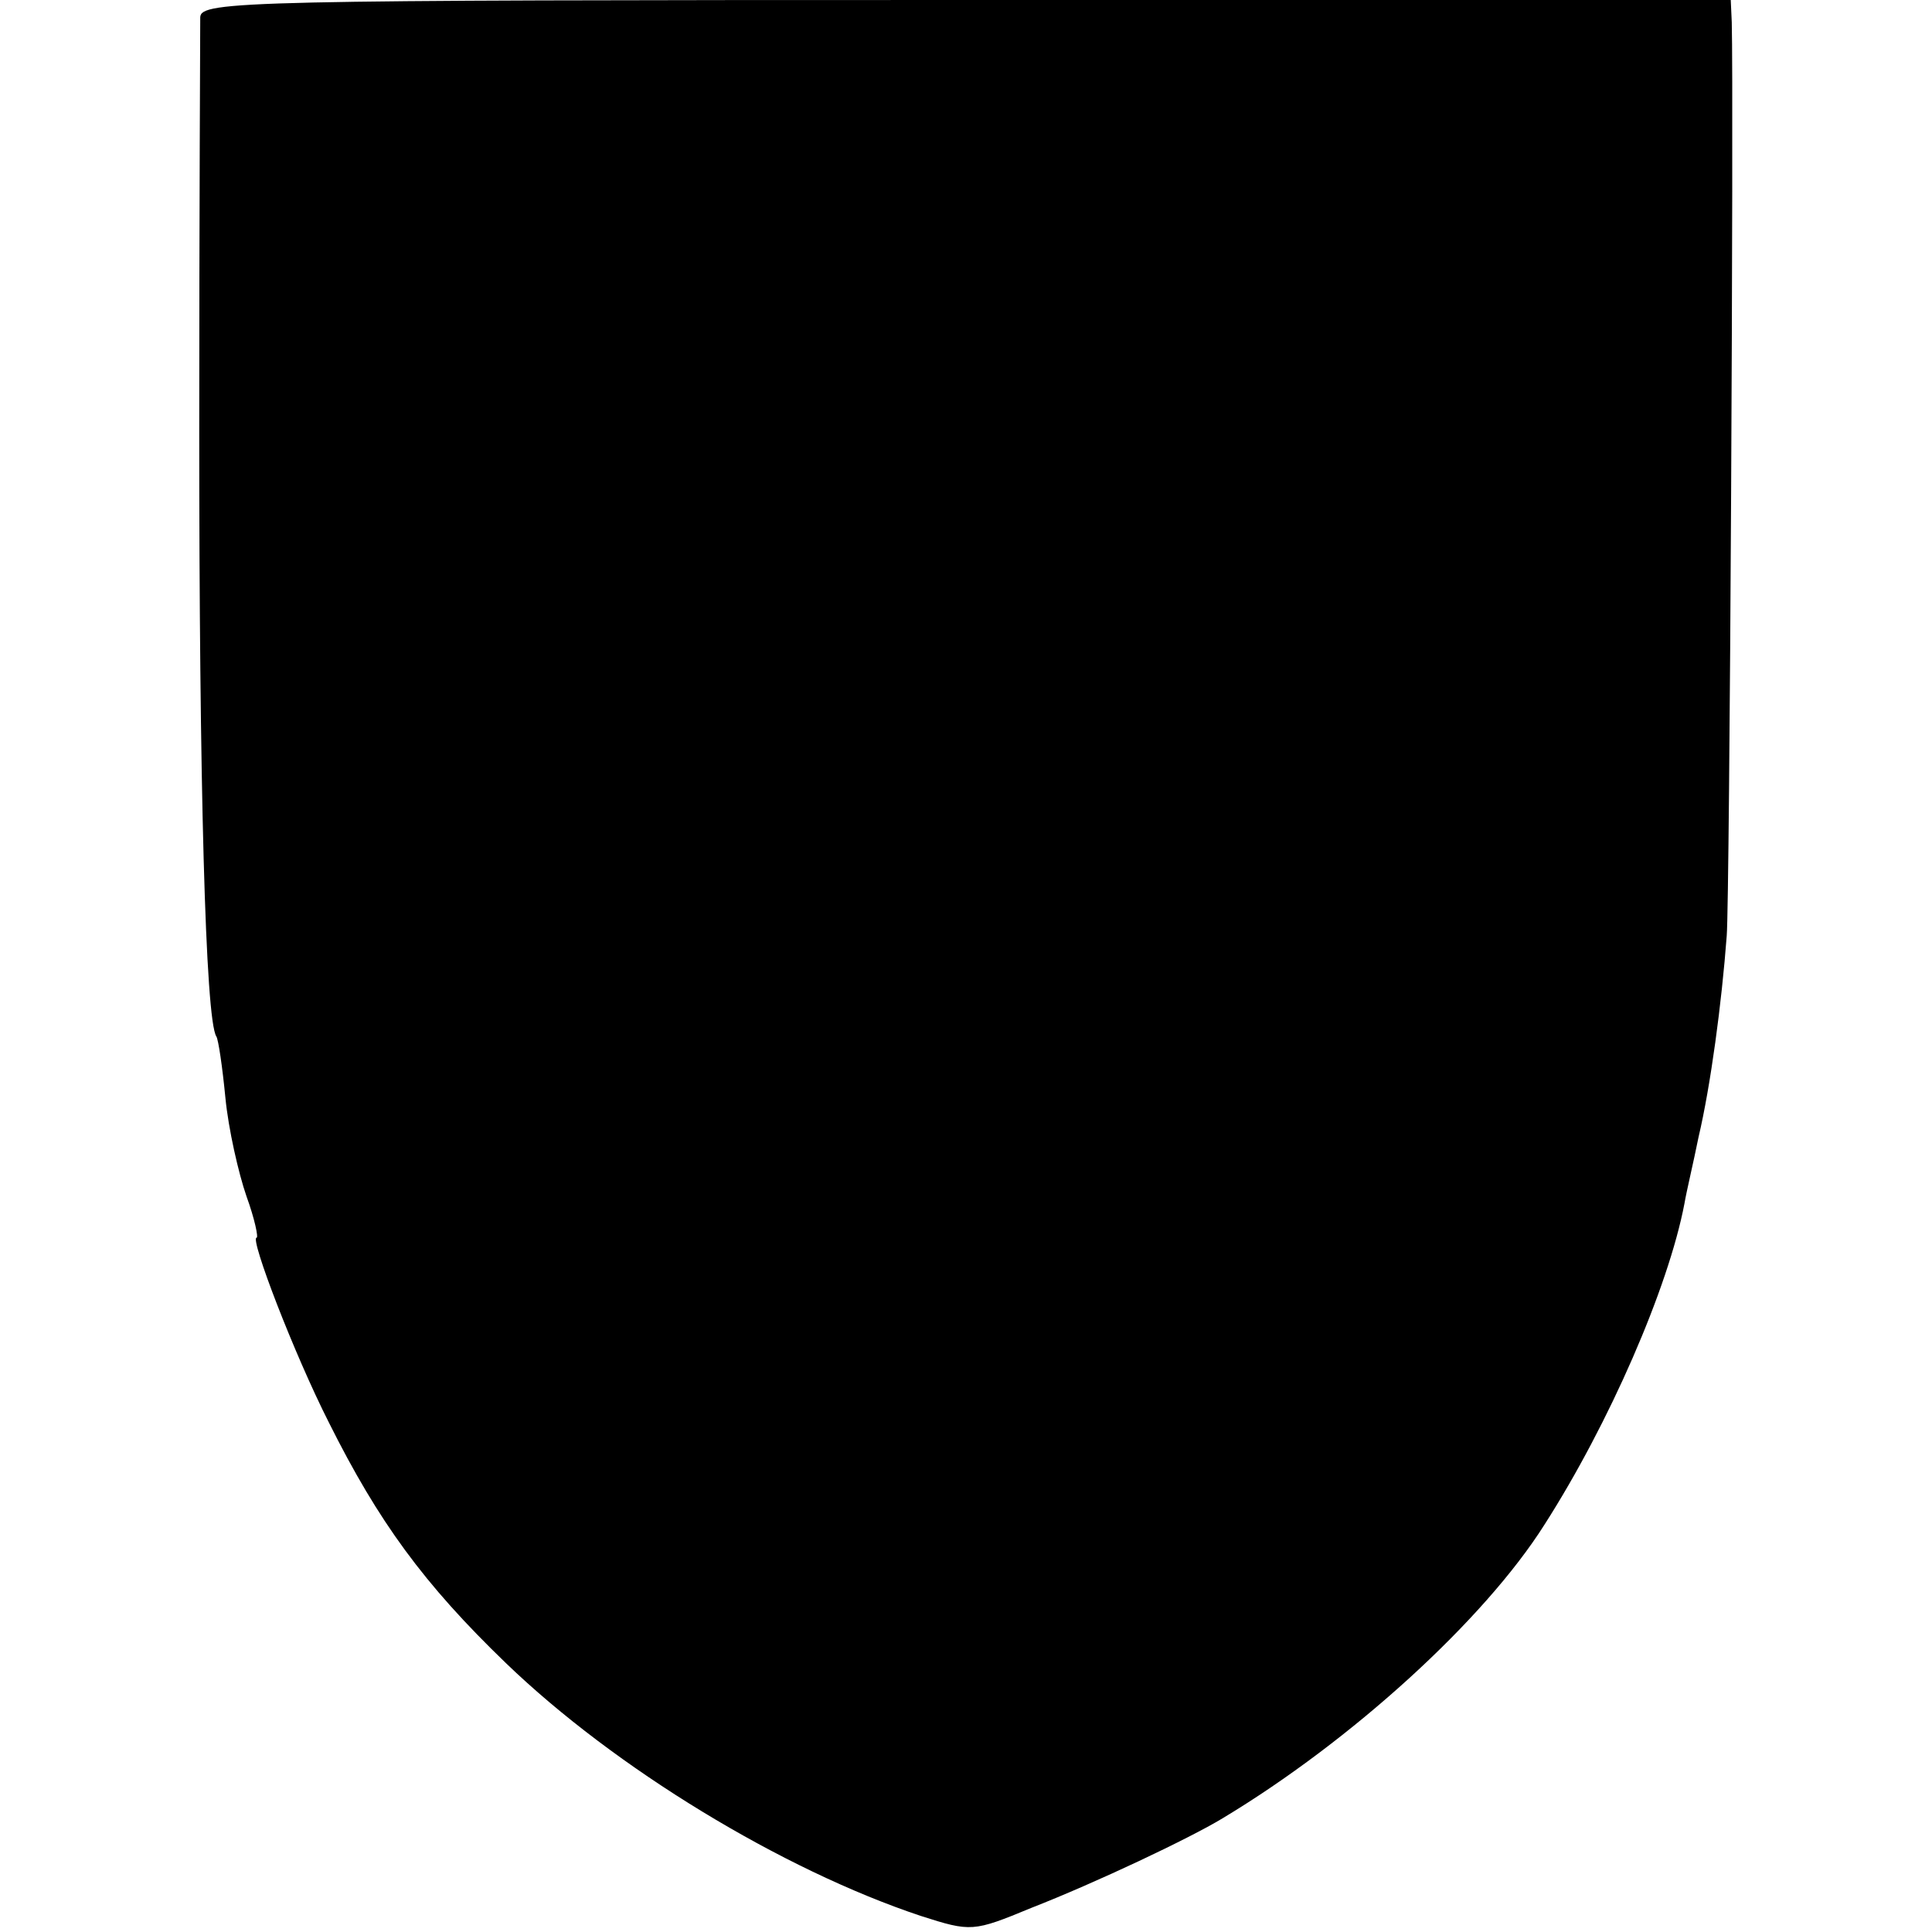 <?xml version="1.0" standalone="no"?>
<!DOCTYPE svg PUBLIC "-//W3C//DTD SVG 20010904//EN"
 "http://www.w3.org/TR/2001/REC-SVG-20010904/DTD/svg10.dtd">
<svg version="1.0" xmlns="http://www.w3.org/2000/svg"
 width="192pt" height="192pt" viewBox="0 0 192 192"
 preserveAspectRatio="xMidYMid meet">
<g transform="translate(0,192) scale(0.1,-0.1)"
fill="#000000" stroke="none">
<path d="M199 1903 c0 -10 -1 -196 -1 -413 0 -345 6 -583 17 -600 2 -3 6 -30
9 -61 3 -31 13 -75 21 -98 8 -22 12 -41 10 -41 -7 0 37 -115 72 -184 49 -98
94 -160 176 -239 108 -104 274 -205 412 -251 50 -16 52 -16 110 8 64 25 157
69 190 89 128 77 260 197 320 292 64 100 123 235 139 319 2 12 9 41 14 66 12
51 23 133 28 200 3 37 7 834 5 908 l-1 22 -760 0 c-717 0 -760 -1 -761 -17z"/>
</g>
</svg>
